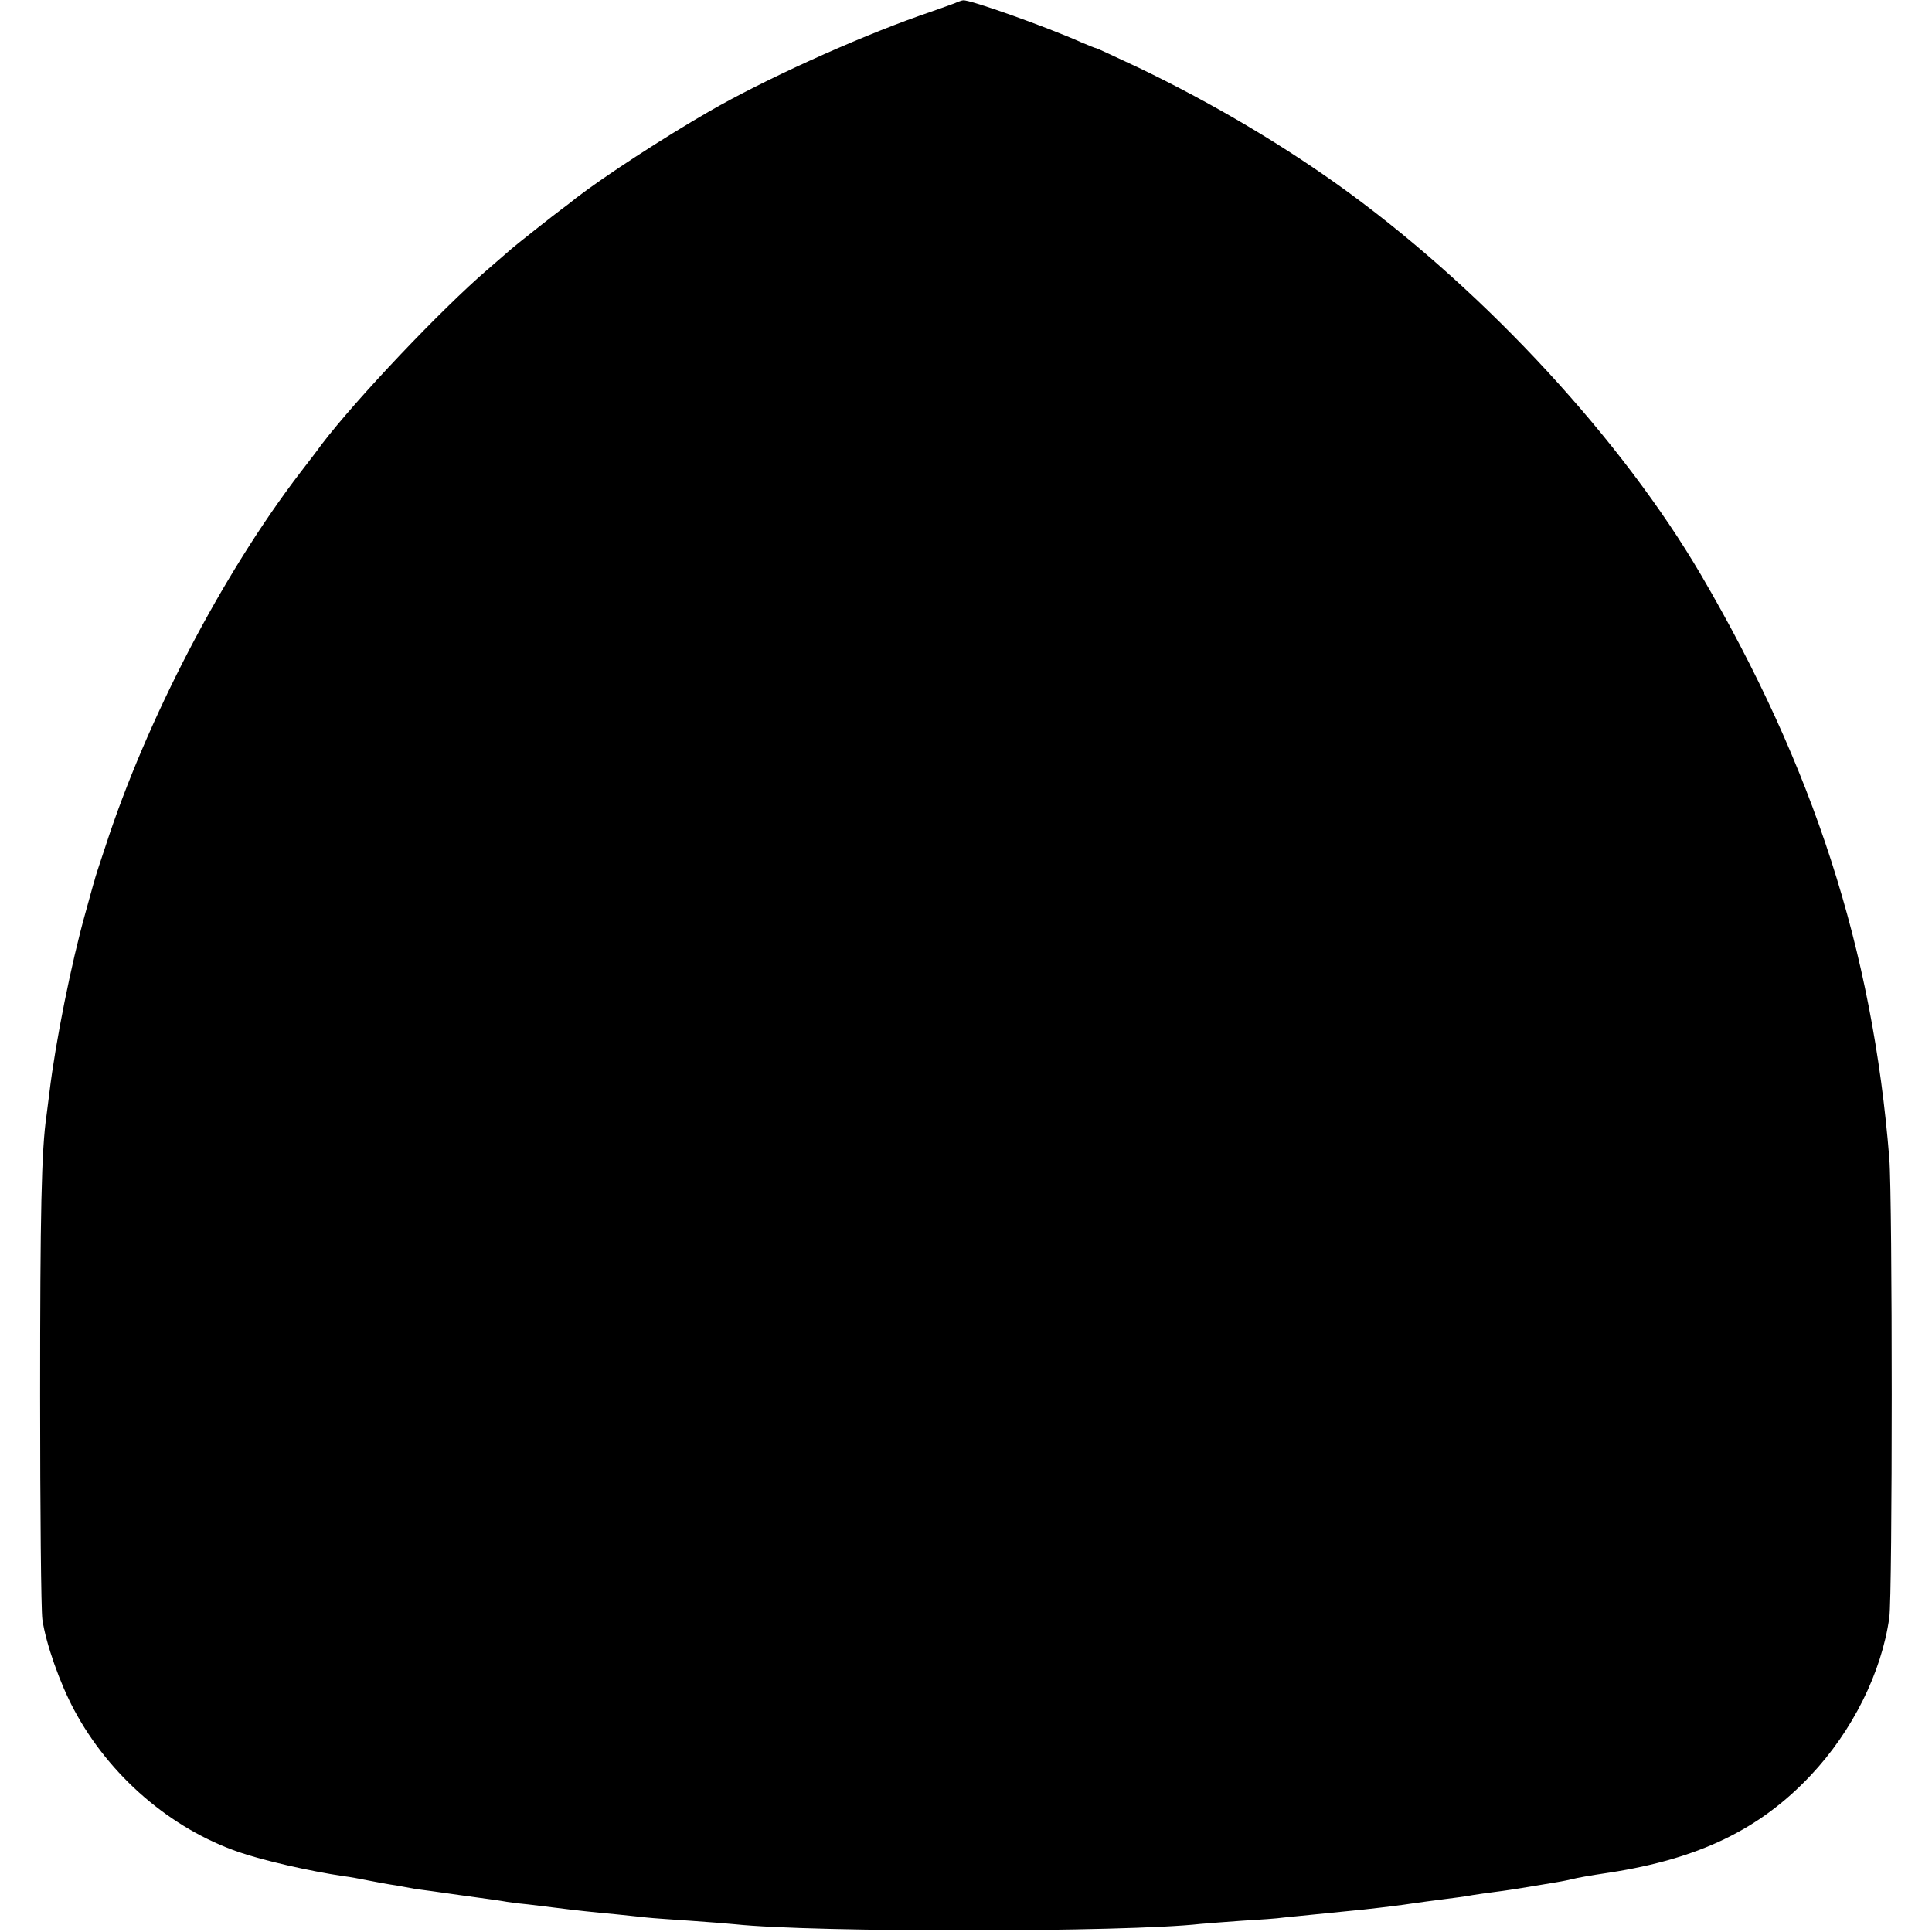 <?xml version="1.0" standalone="no"?>
<!DOCTYPE svg PUBLIC "-//W3C//DTD SVG 20010904//EN"
 "http://www.w3.org/TR/2001/REC-SVG-20010904/DTD/svg10.dtd">
<svg version="1.0" xmlns="http://www.w3.org/2000/svg"
 width="602pt" height="602pt" viewBox="0 0 602 602"
 preserveAspectRatio="xMidYMid meet">
<g transform="translate(0,602) scale(0.1,-0.1)"
fill="#000000" stroke="none">
<path d="M2975 6010 c-11 -4 -60 -22 -110 -39 -206 -73 -485 -200 -655 -298
-144 -83 -328 -203 -415 -270 -16 -13 -34 -27 -40 -31 -26 -19 -151 -118 -161
-127 -6 -5 -40 -35 -75 -65 -144 -124 -407 -401 -517 -545 -12 -17 -42 -56
-66 -87 -243 -317 -480 -772 -608 -1167 -18 -53 -33 -100 -34 -106 -2 -5 -14
-50 -28 -100 -43 -153 -93 -400 -112 -559 -3 -22 -7 -54 -9 -71 -16 -108 -20
-306 -20 -875 0 -355 3 -668 7 -696 11 -76 55 -200 99 -282 110 -206 301 -370
513 -443 75 -26 219 -59 326 -75 19 -2 55 -9 80 -14 25 -5 63 -12 85 -15 22
-4 49 -9 60 -11 11 -1 73 -10 137 -19 65 -9 125 -17 135 -19 10 -2 45 -7 78
-10 33 -4 74 -9 90 -11 54 -7 119 -14 185 -20 36 -4 79 -8 95 -10 17 -2 77 -6
135 -10 58 -4 121 -9 140 -11 244 -26 1220 -25 1450 1 19 2 78 6 130 10 52 3
111 7 130 10 32 3 118 12 210 21 45 4 136 15 164 19 11 2 44 6 71 10 98 13
119 15 144 20 14 2 46 7 71 10 25 3 70 10 100 15 30 5 71 12 90 15 19 3 42 8
50 10 16 4 48 10 115 20 278 43 468 134 627 303 130 138 221 320 245 492 10
71 10 1305 0 1430 -52 651 -236 1219 -587 1819 -245 418 -664 873 -1095 1189
-195 143 -422 278 -657 391 -71 33 -130 61 -133 61 -3 0 -24 9 -48 19 -103 46
-346 133 -366 130 -3 0 -15 -4 -26 -9z"/>
</g>
</svg>
